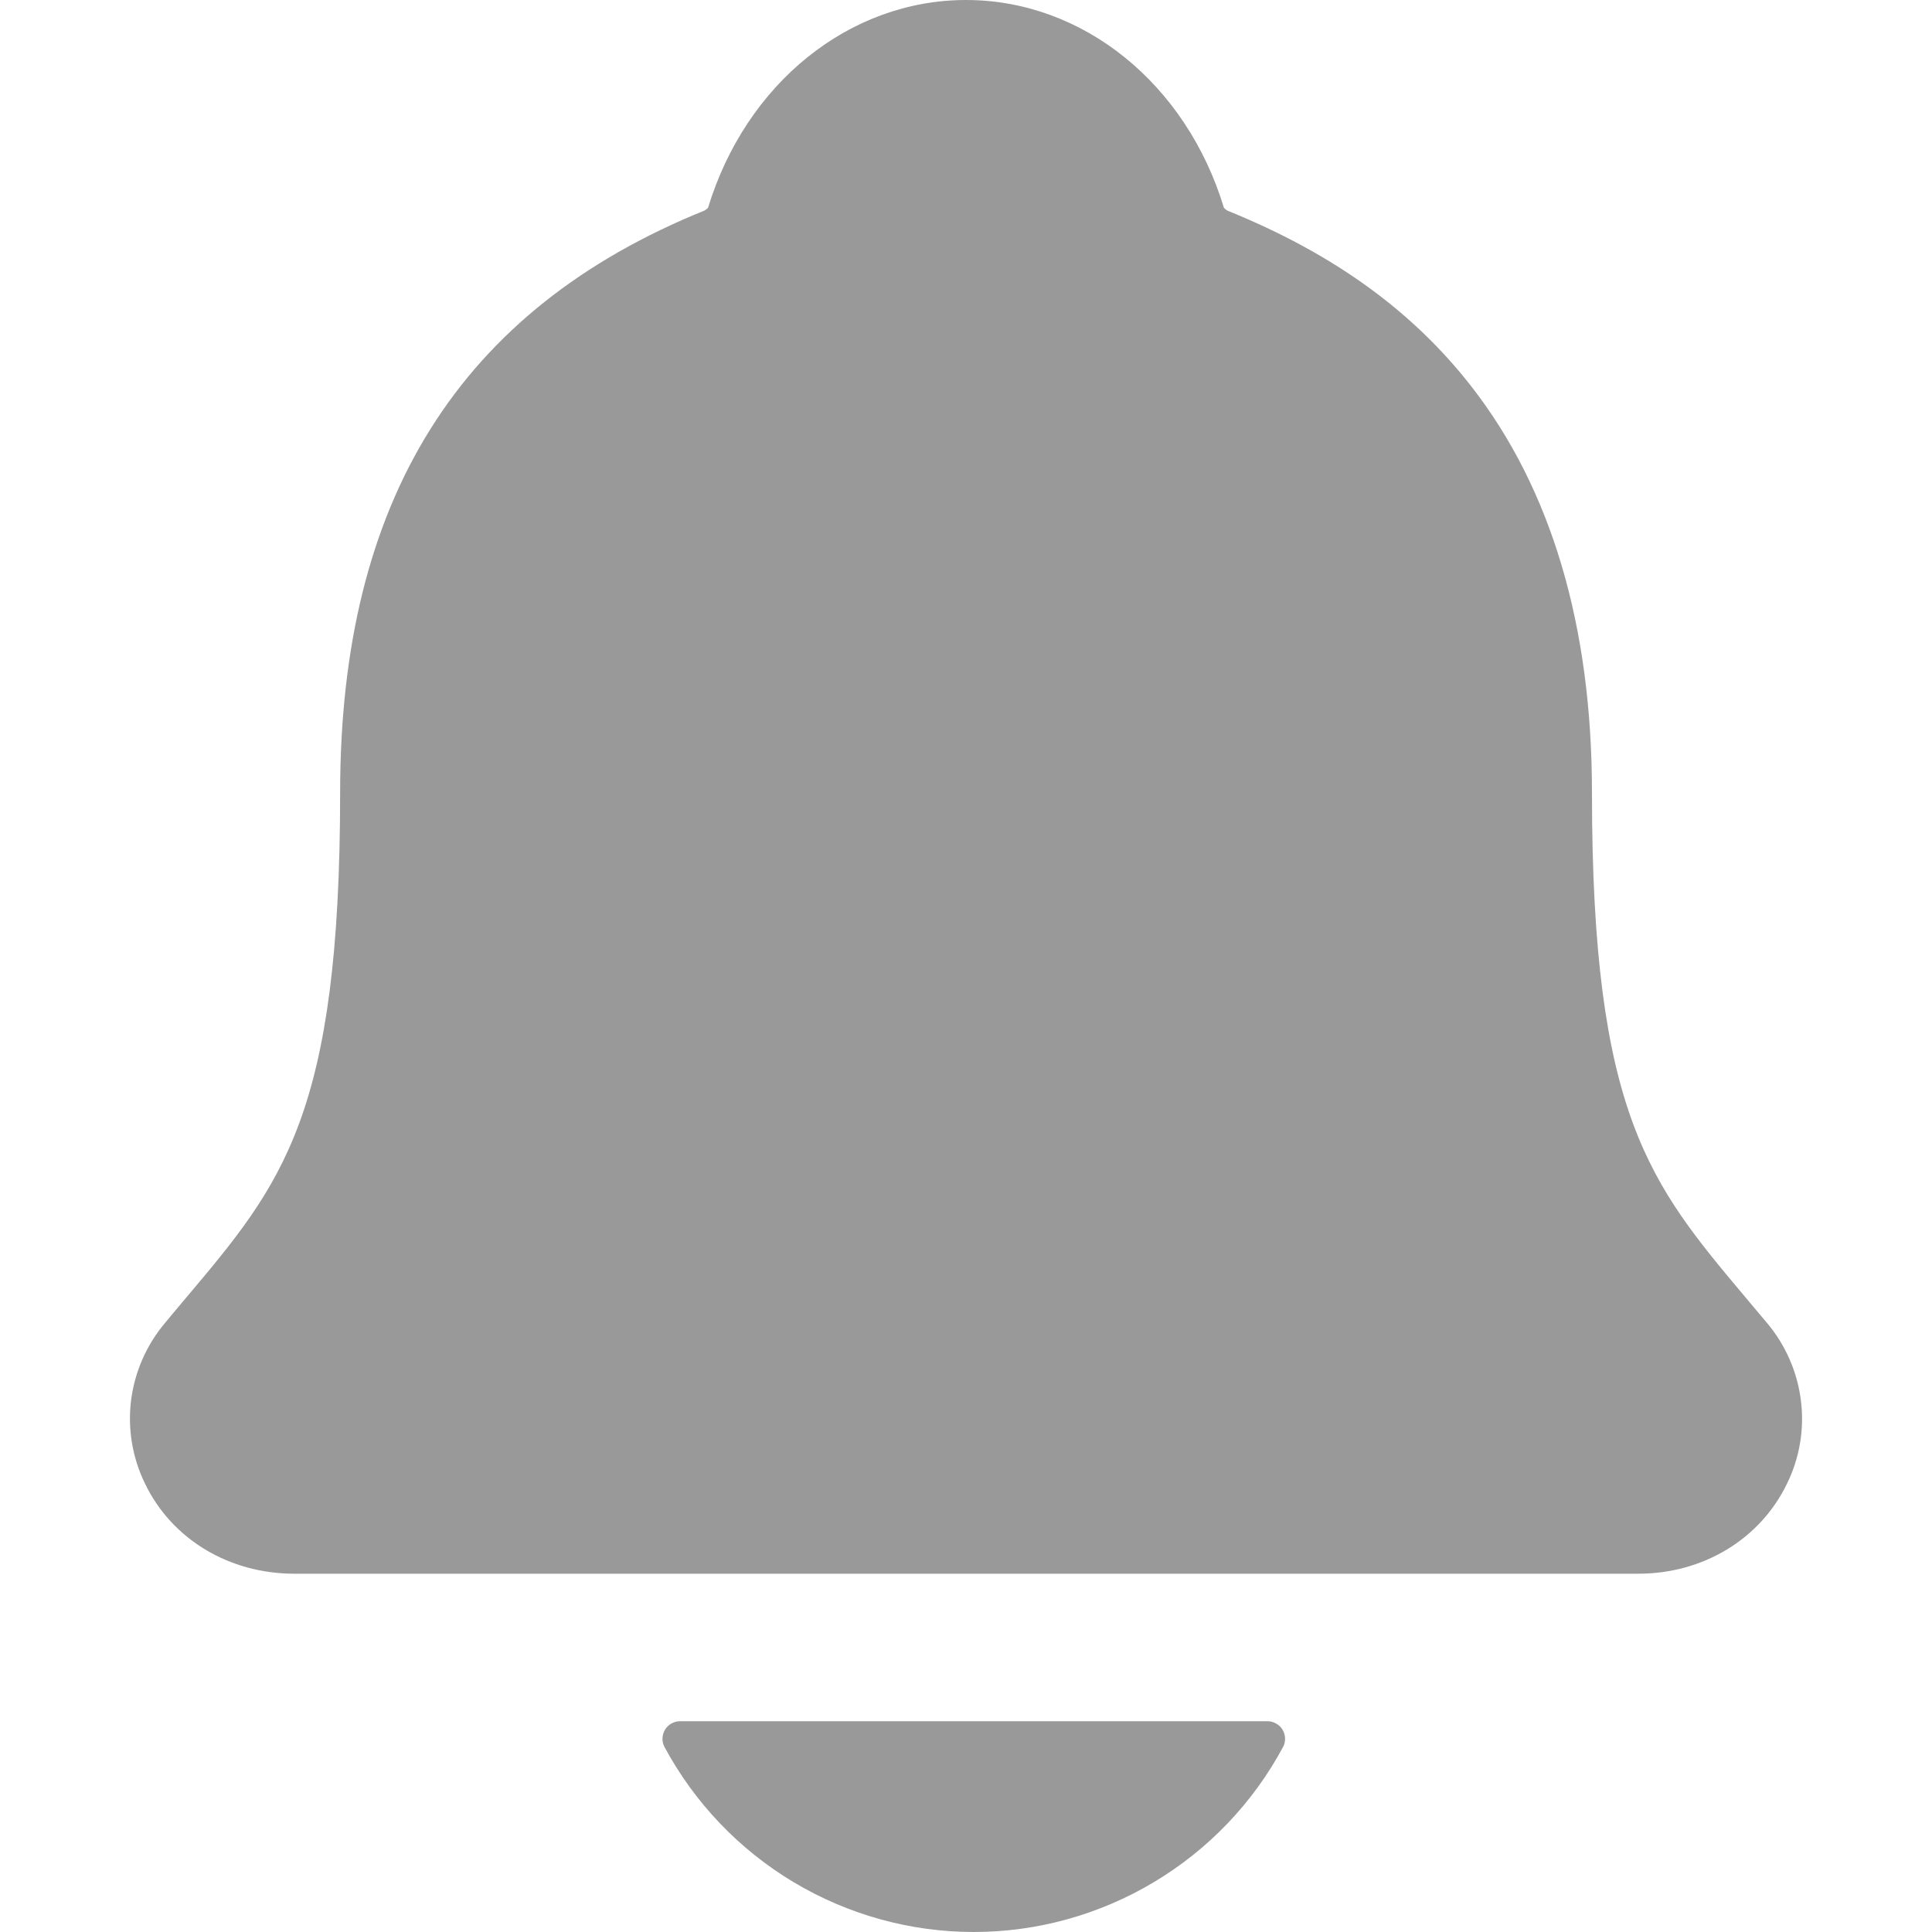 <svg width="20" height="20" viewBox="0 0 20 20" fill="none" xmlns="http://www.w3.org/2000/svg">
<g clip-path="url(#clip0_376_2465)">
<path d="M18.291 13.694C18.216 13.605 18.142 13.517 18.07 13.431C17.08 12.253 16.48 11.542 16.48 8.207C16.48 6.481 16.06 5.064 15.232 4.001C14.621 3.216 13.796 2.621 12.707 2.181C12.693 2.173 12.681 2.163 12.67 2.151C12.279 0.863 11.208 0 10 0C8.792 0 7.722 0.863 7.33 2.15C7.32 2.161 7.308 2.171 7.294 2.179C4.755 3.206 3.521 5.178 3.521 8.206C3.521 11.542 2.922 12.253 1.93 13.43C1.858 13.515 1.785 13.602 1.71 13.693C1.517 13.921 1.395 14.2 1.357 14.495C1.32 14.79 1.37 15.09 1.501 15.358C1.778 15.934 2.371 16.291 3.047 16.291H16.959C17.631 16.291 18.22 15.934 18.498 15.361C18.63 15.093 18.68 14.793 18.643 14.498C18.606 14.202 18.484 13.923 18.291 13.694Z" fill="#999999"/>
<path d="M10.08 20C10.737 20 11.381 19.821 11.945 19.484C12.509 19.147 12.971 18.664 13.282 18.085C13.297 18.058 13.304 18.026 13.303 17.995C13.302 17.964 13.293 17.933 13.277 17.906C13.261 17.879 13.238 17.857 13.21 17.842C13.183 17.826 13.152 17.818 13.121 17.818H7.04C7.009 17.818 6.978 17.826 6.95 17.842C6.923 17.857 6.9 17.879 6.884 17.906C6.868 17.933 6.859 17.964 6.858 17.995C6.857 18.026 6.864 18.057 6.879 18.085C7.19 18.663 7.652 19.147 8.215 19.484C8.779 19.821 9.423 20 10.08 20Z" fill="#999999"/>
</g>
<defs>
<clipPath id="clip0_376_2465">
<rect width="20" height="20" fill="white"/>
</clipPath>
</defs>
</svg>
